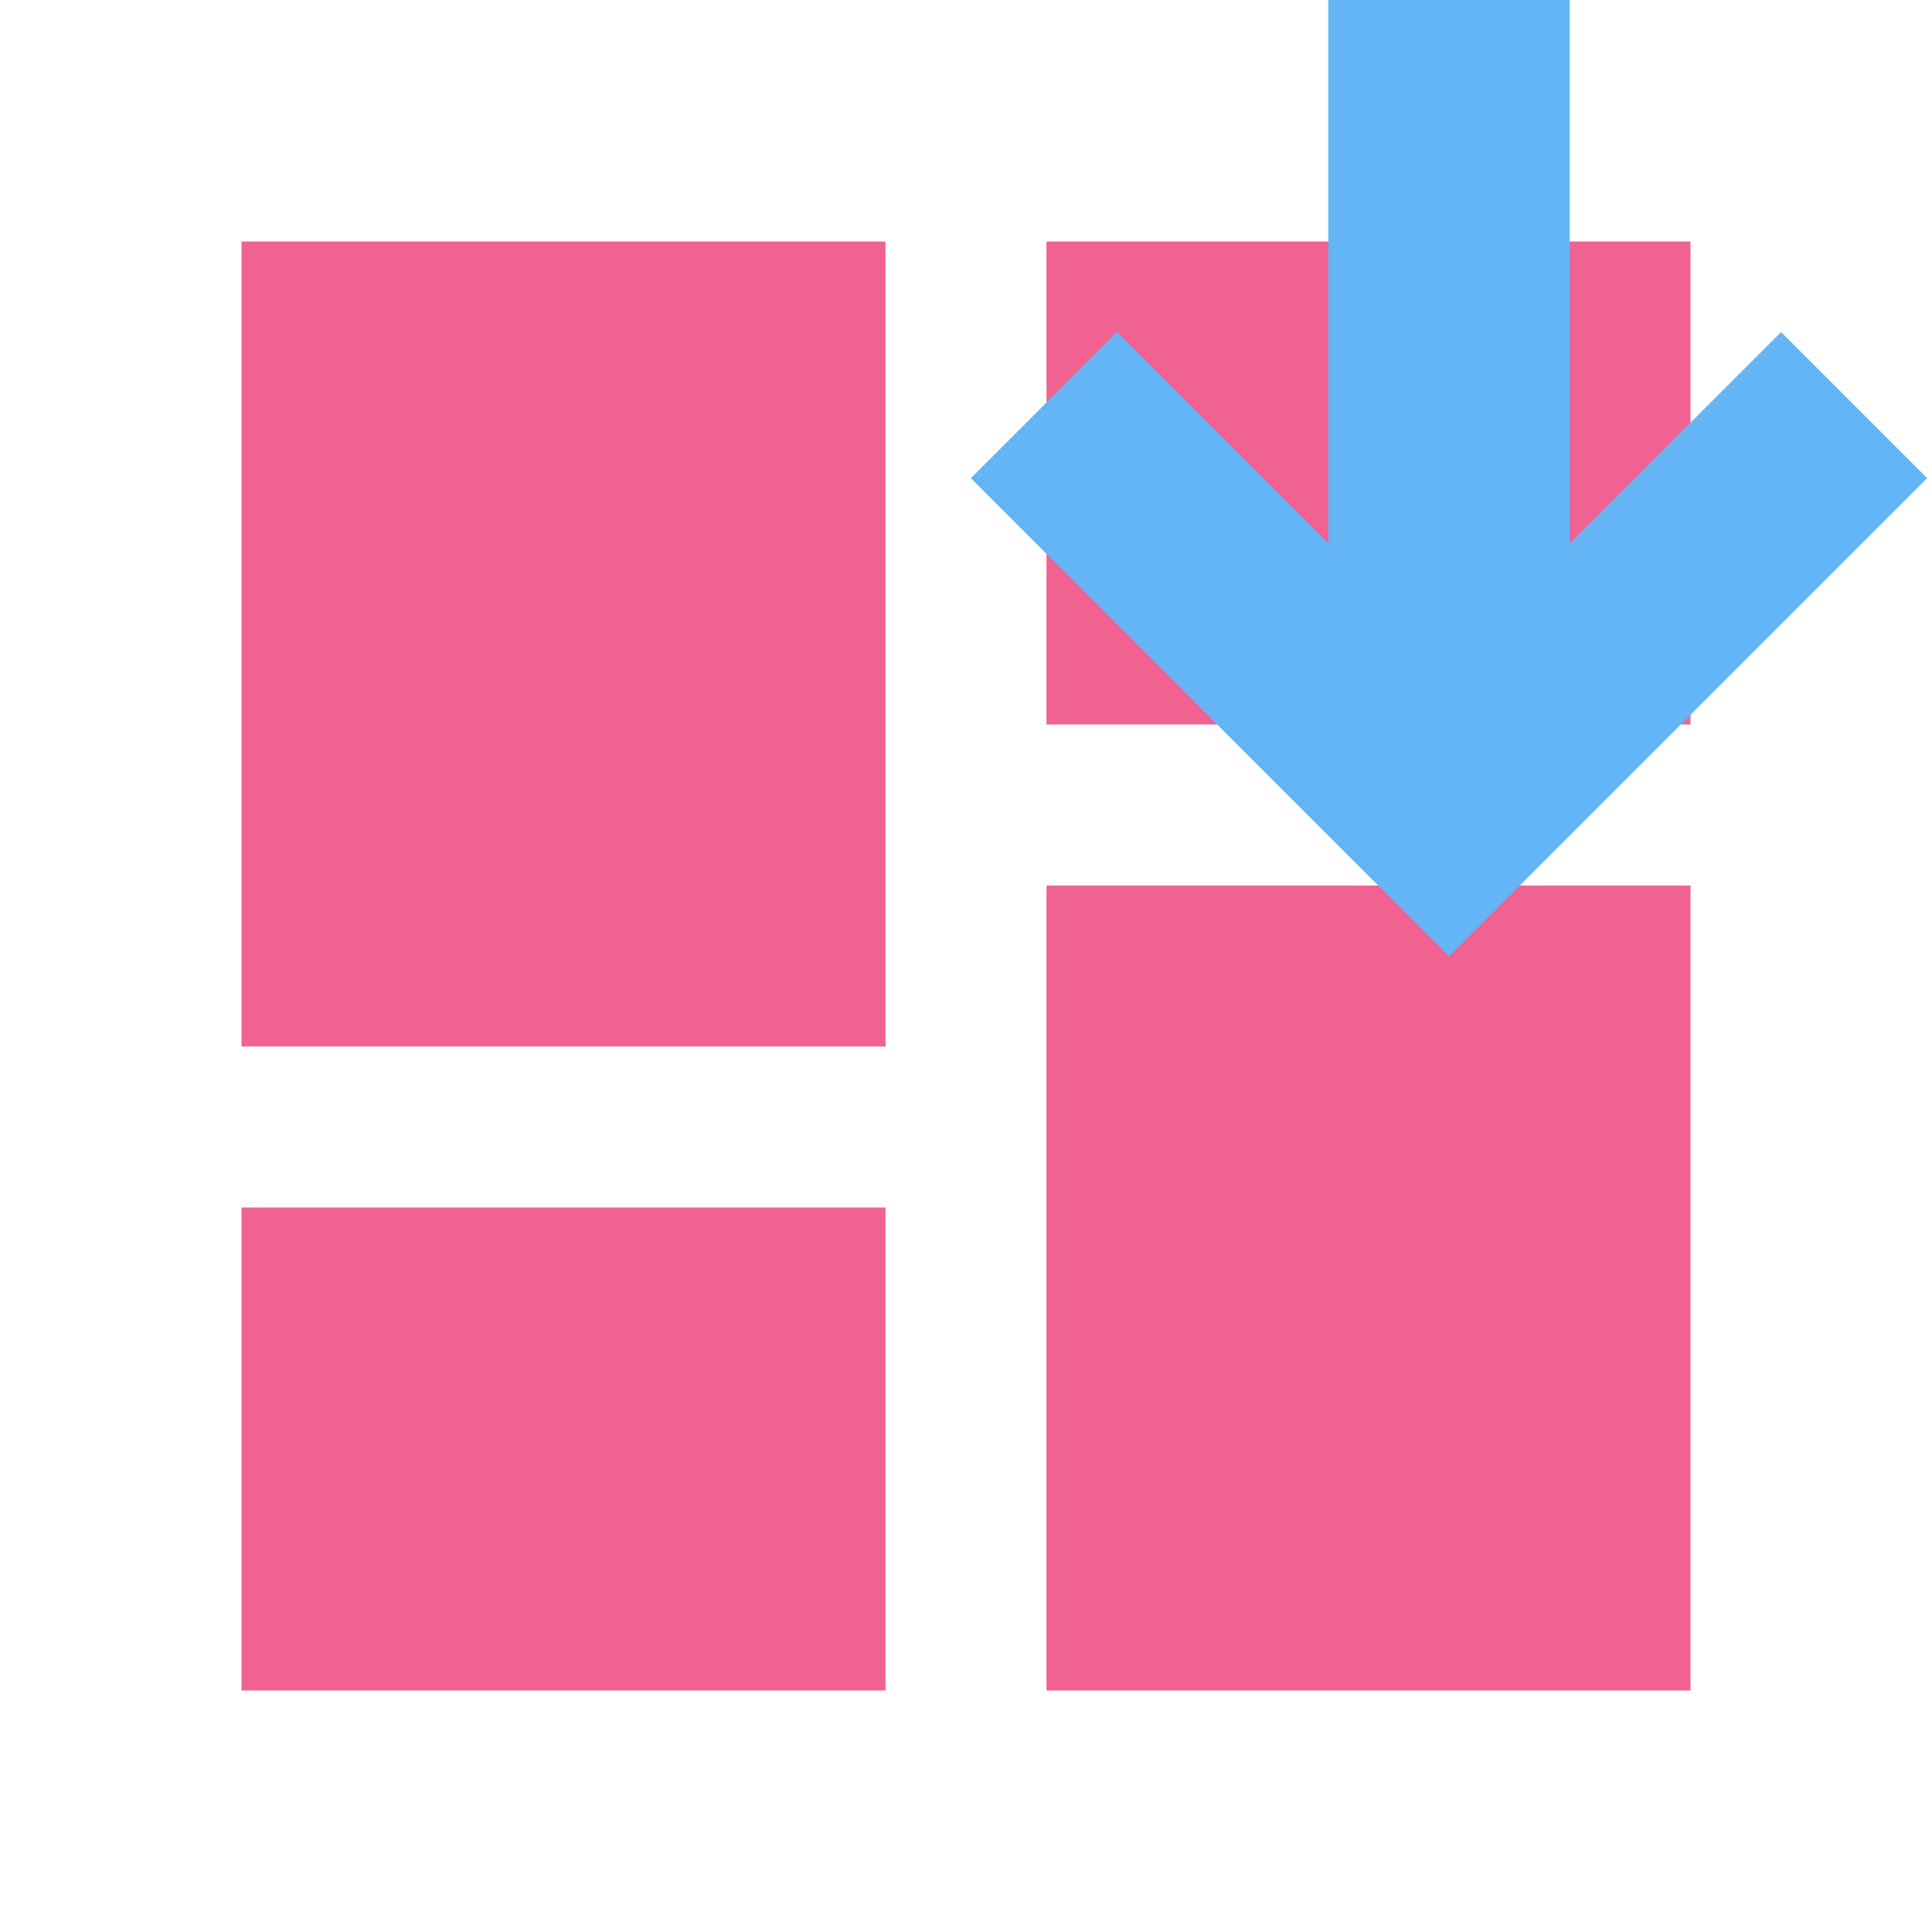 <svg xmlns="http://www.w3.org/2000/svg" width="12" height="12" fill="#F06292" viewBox="0 0 24 24"><path d="M13 3v6h8V3m-8 18h8V11h-8M3 21h8v-6H3m0-2h8V3H3z"/><path fill="#64B5F6" d="M16.5 0h3v6.75l2.625-2.625L23.94 5.94 18 11.88l-5.94-5.94 1.815-1.815L16.5 6.75z"/></svg>